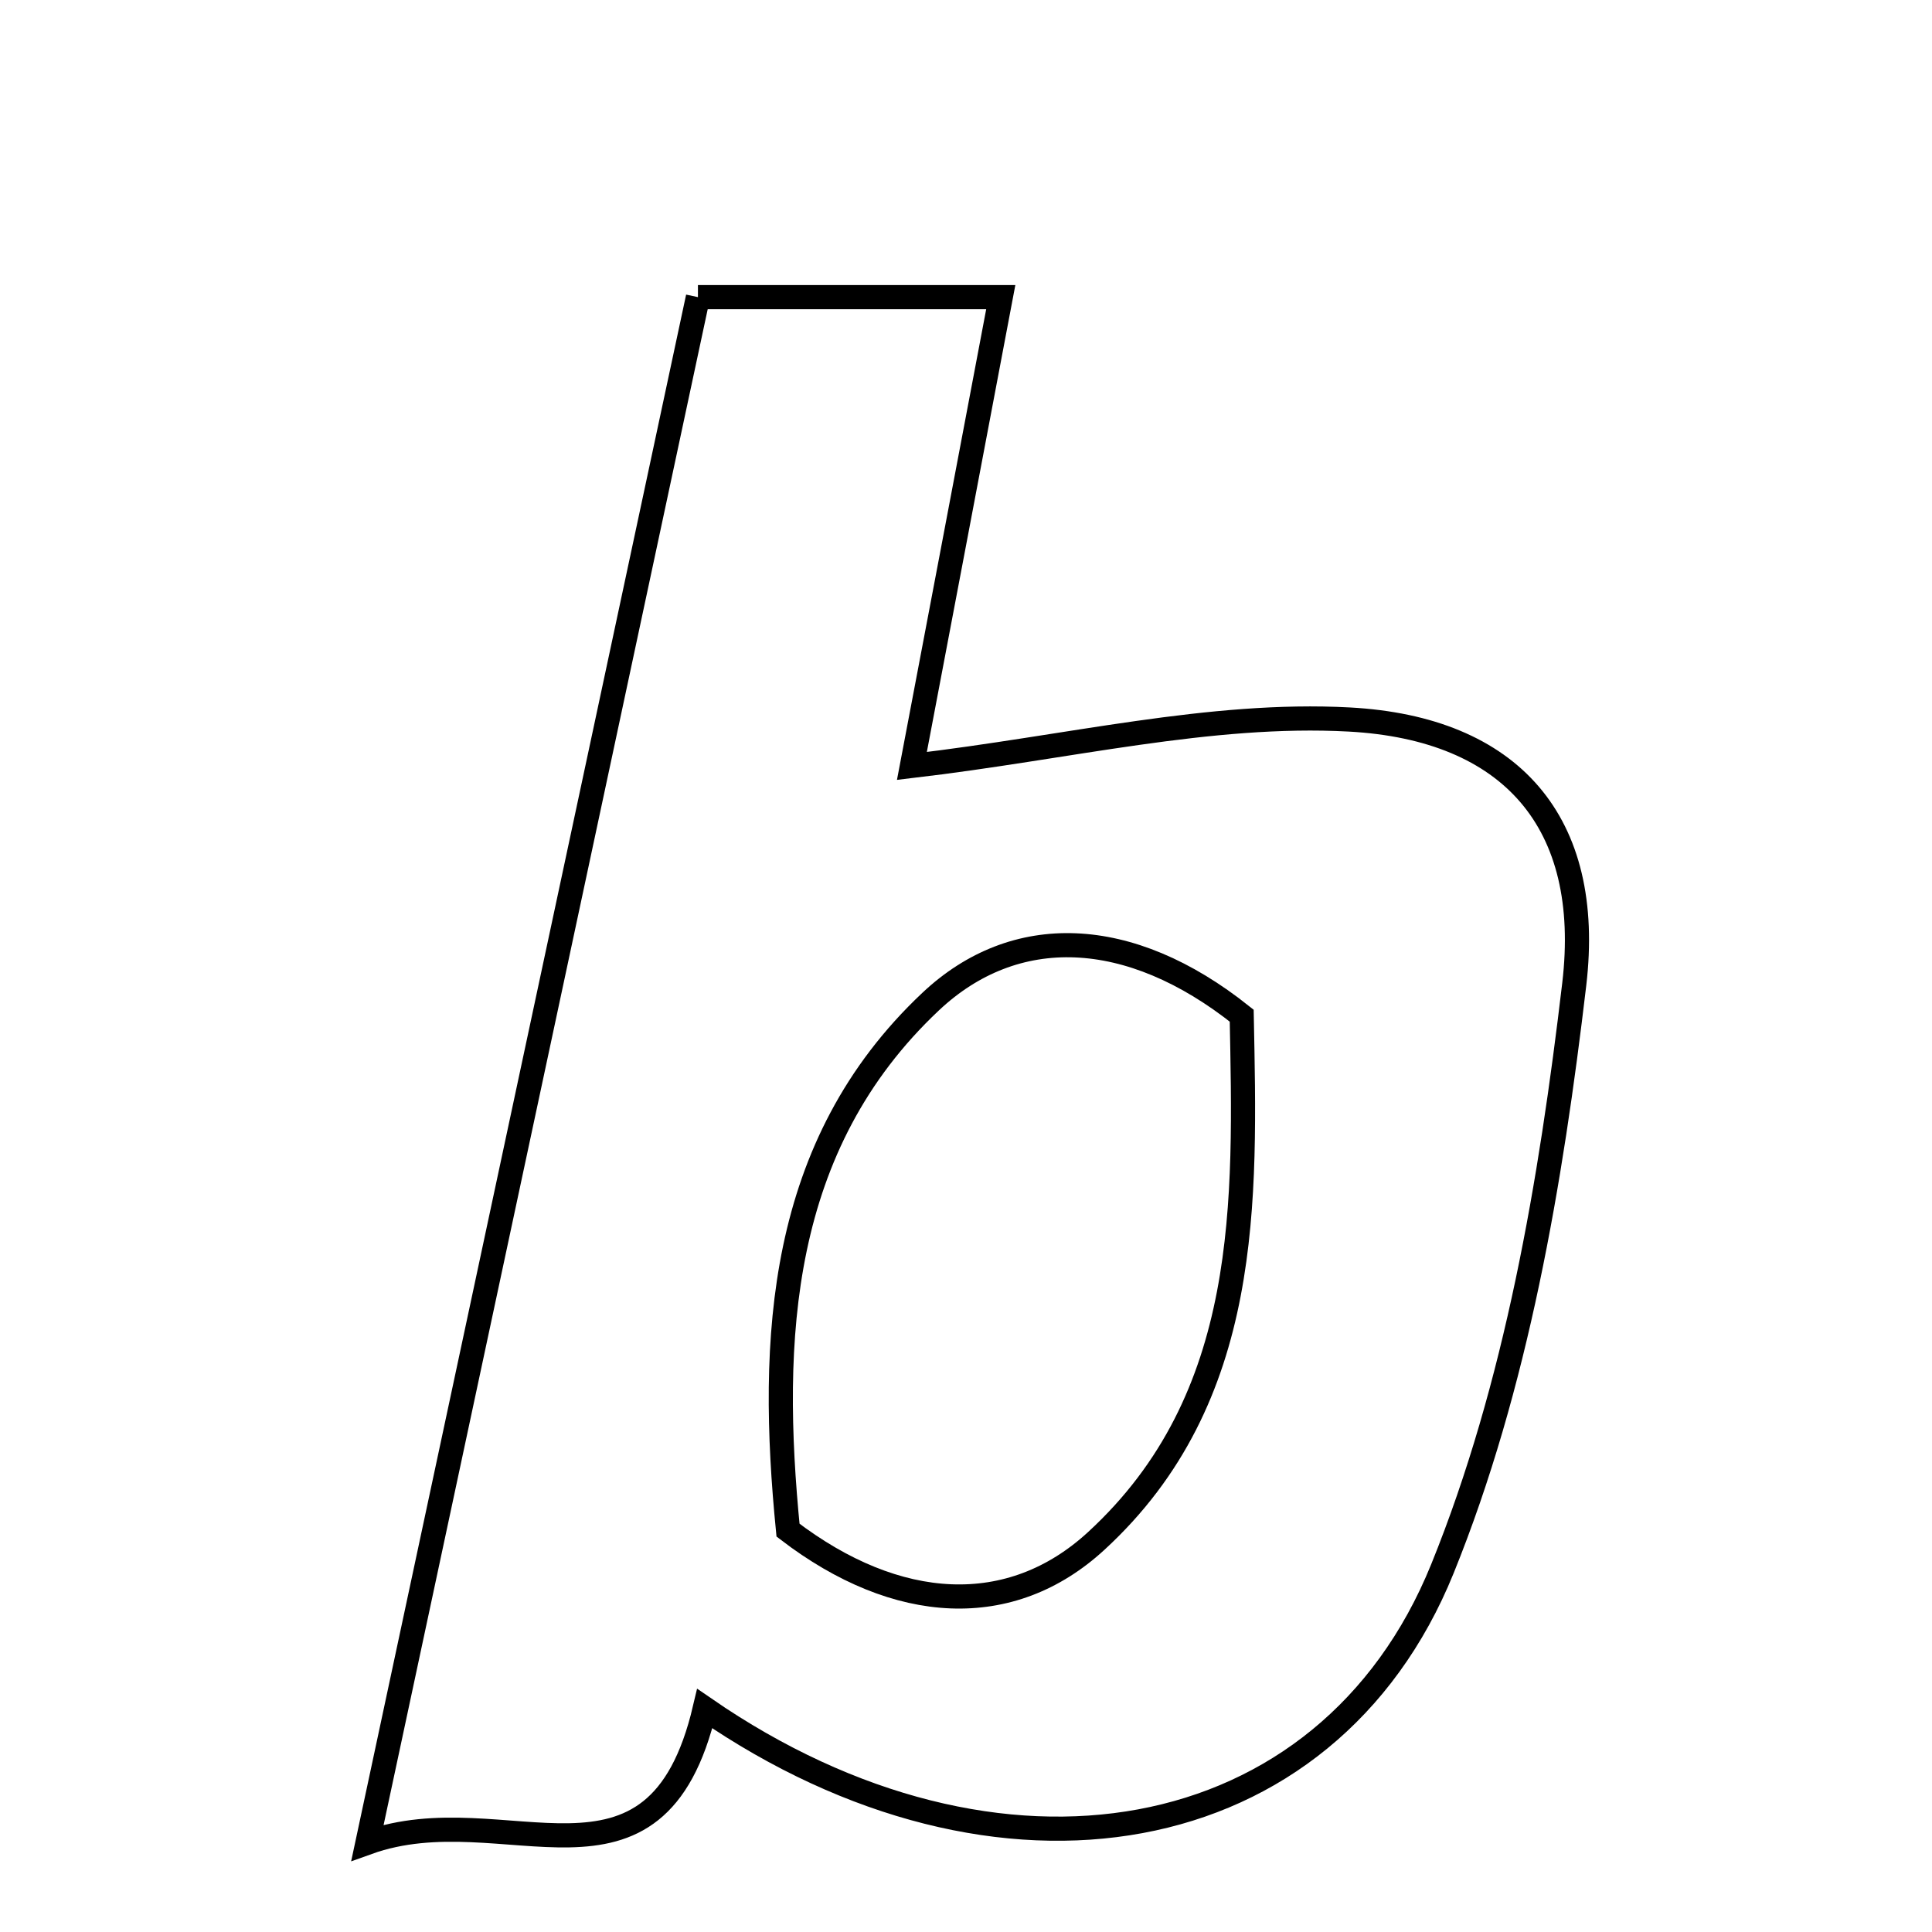 <svg xmlns="http://www.w3.org/2000/svg" viewBox="0.0 0.0 24.0 24.0" height="200px" width="200px"><path fill="none" stroke="black" stroke-width=".3" stroke-opacity="1.0"  filling="0" d="M8.67 3.691 C9.965 3.691 11.089 3.691 12.432 3.691 C12.044 5.744 11.678 7.672 11.328 9.515 C13.275 9.286 15.032 8.845 16.761 8.938 C18.772 9.047 19.793 10.216 19.556 12.226 C19.266 14.683 18.84 17.214 17.918 19.488 C16.484 23.024 12.4 23.736 8.755 21.225 C8.145 23.818 6.278 22.274 4.565 22.89 C5.986 16.243 7.319 10.01 8.67 3.691"></path>
<path fill="none" stroke="black" stroke-width=".3" stroke-opacity="1.0"  filling="0" d="M11.561 12.442 C12.603 11.462 14.026 11.501 15.425 12.617 C15.47 14.918 15.554 17.363 13.617 19.143 C12.557 20.118 11.145 20.046 9.789 19.008 C9.555 16.637 9.662 14.229 11.561 12.442"></path></svg>